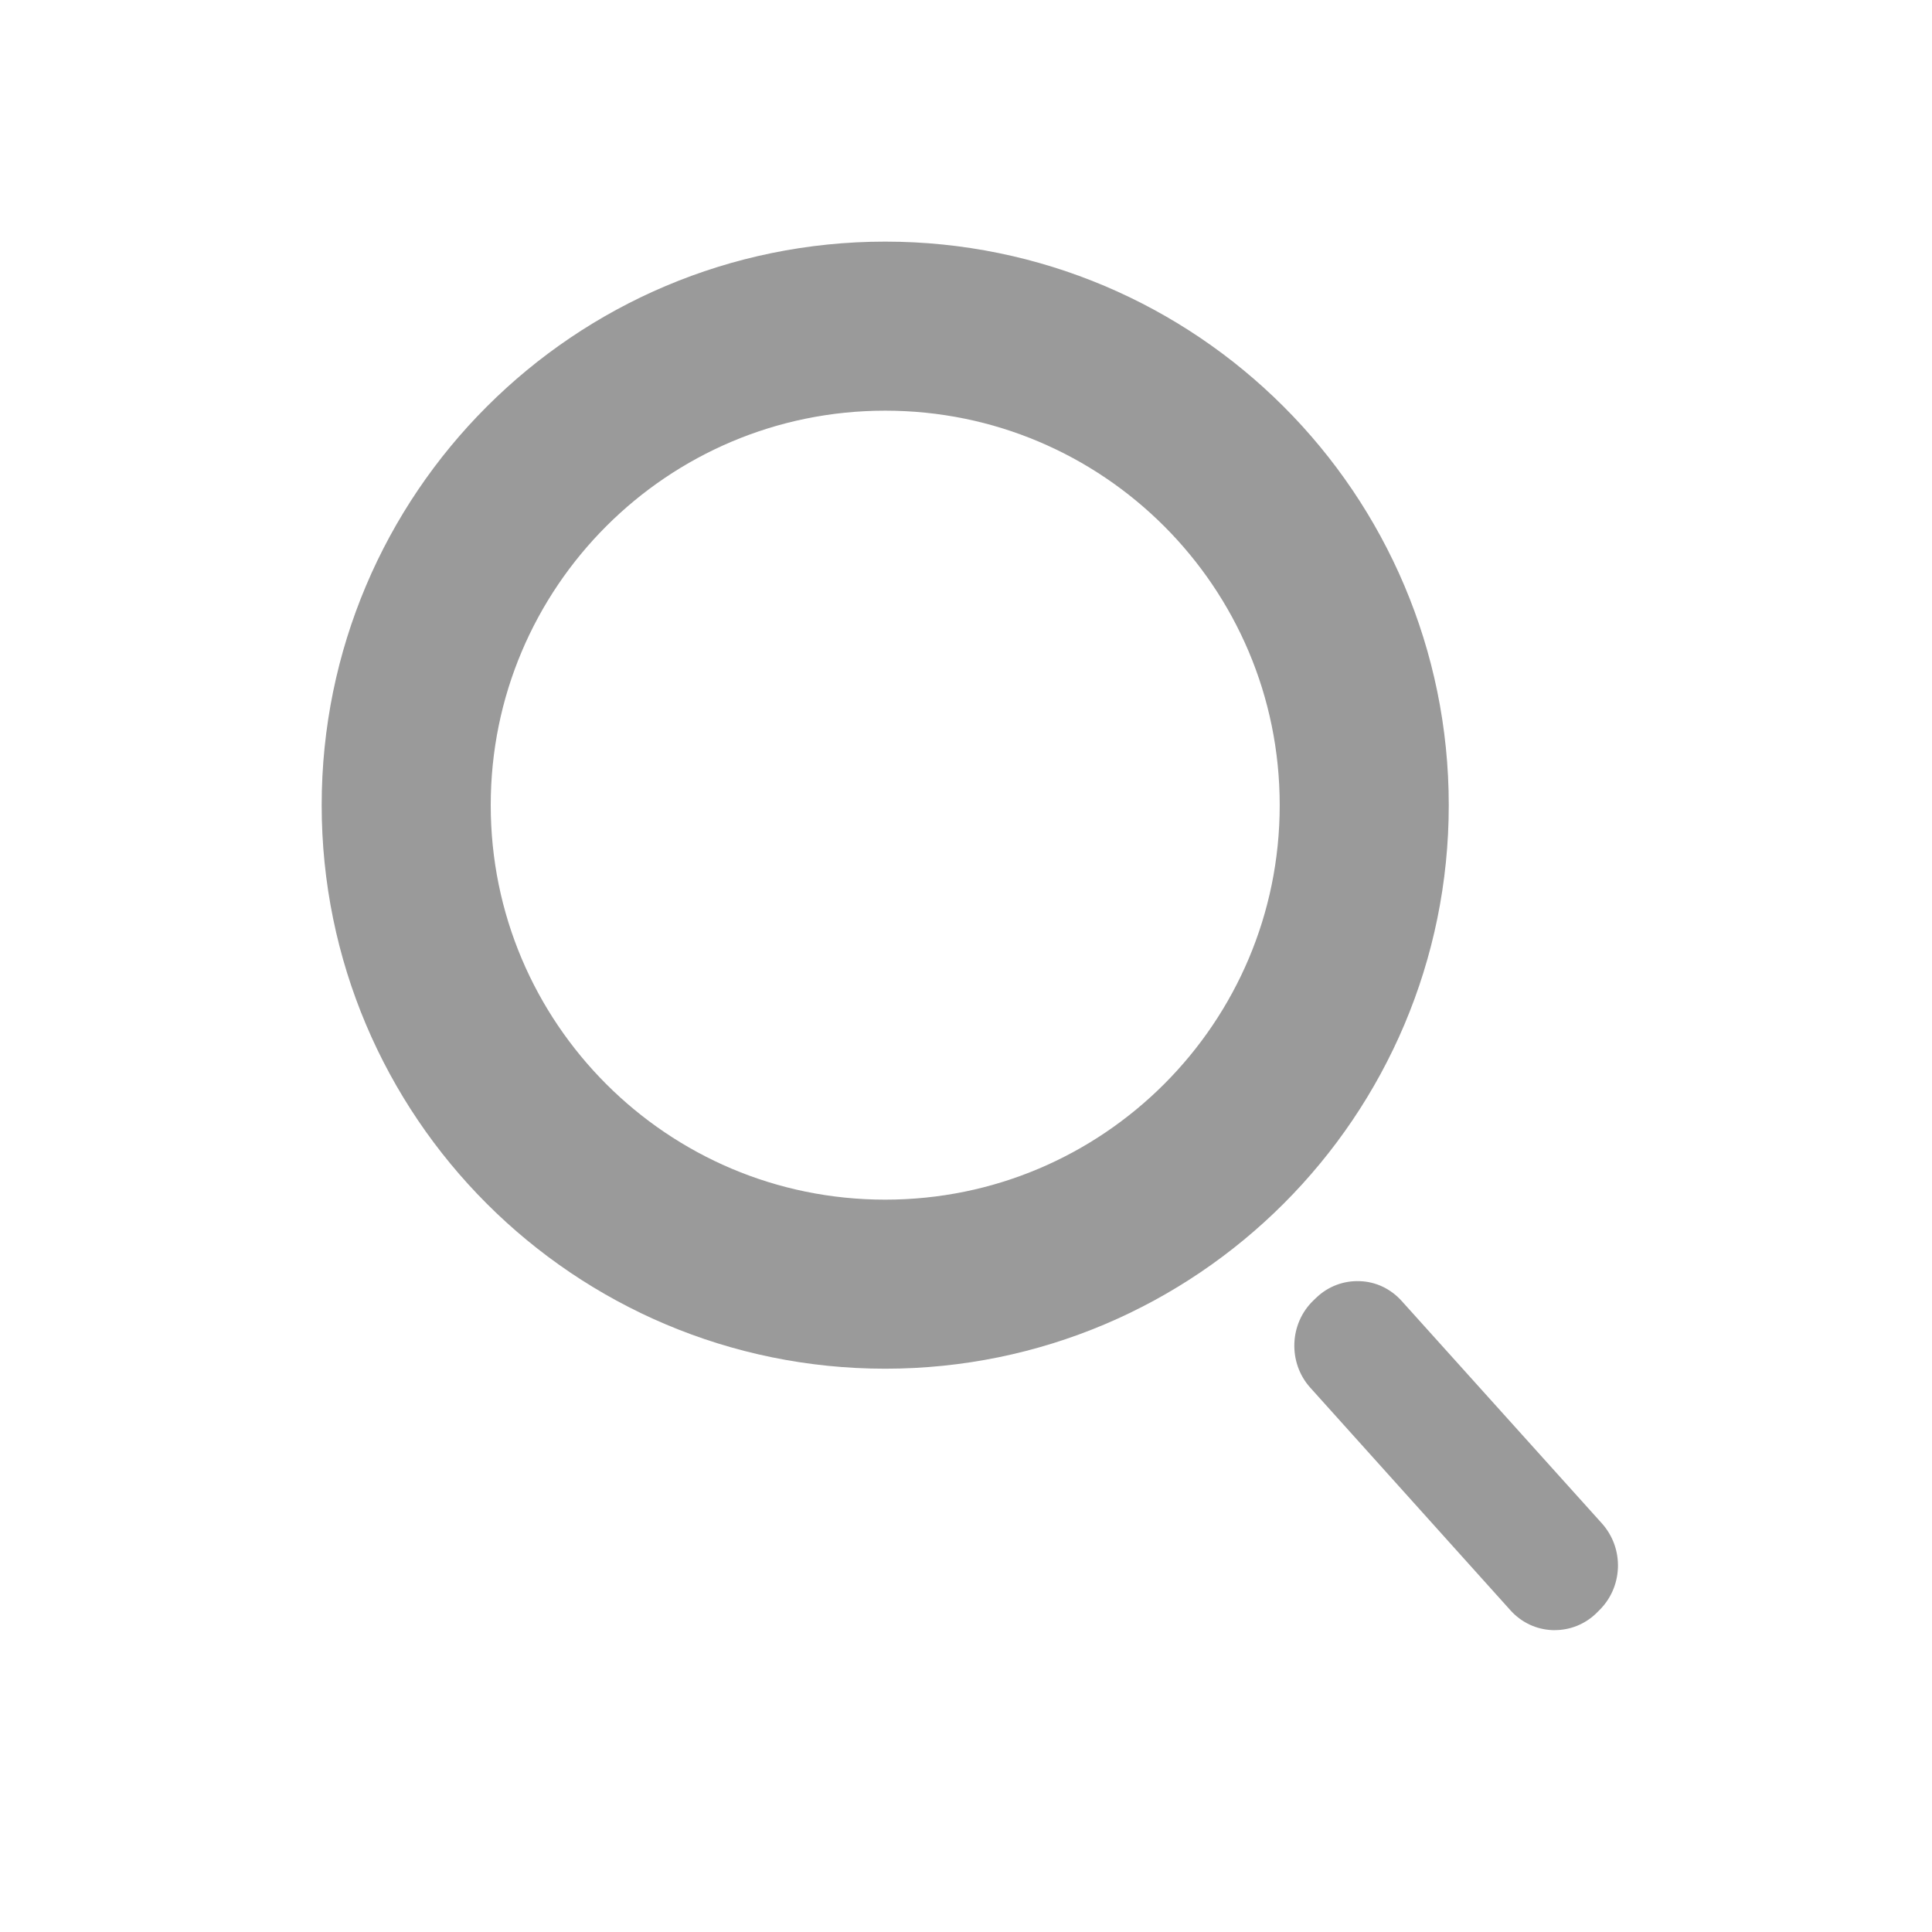 <svg width="16" height="16" viewBox="0 0 16 16" fill="none" xmlns="http://www.w3.org/2000/svg">
<path d="M13.267 12.617L11.608 10.774C11.517 10.673 11.394 10.614 11.26 10.61C11.128 10.605 10.999 10.653 10.902 10.746L10.878 10.769C10.677 10.961 10.665 11.285 10.851 11.492L12.509 13.336C12.6 13.437 12.724 13.495 12.857 13.5H12.876C13.002 13.5 13.123 13.452 13.216 13.364L13.239 13.341C13.337 13.247 13.393 13.122 13.399 12.985C13.404 12.848 13.357 12.718 13.267 12.617Z" fill="#9A9A9A"/>
<path d="M7.331 2.701C9.522 2.701 11.298 4.477 11.298 6.668C11.298 8.858 9.522 10.635 7.331 10.635C5.14 10.635 3.364 8.859 3.364 6.668C3.364 4.477 5.14 2.701 7.331 2.701Z" stroke="#9A9A9A" stroke-width="1.4"/>
</svg>